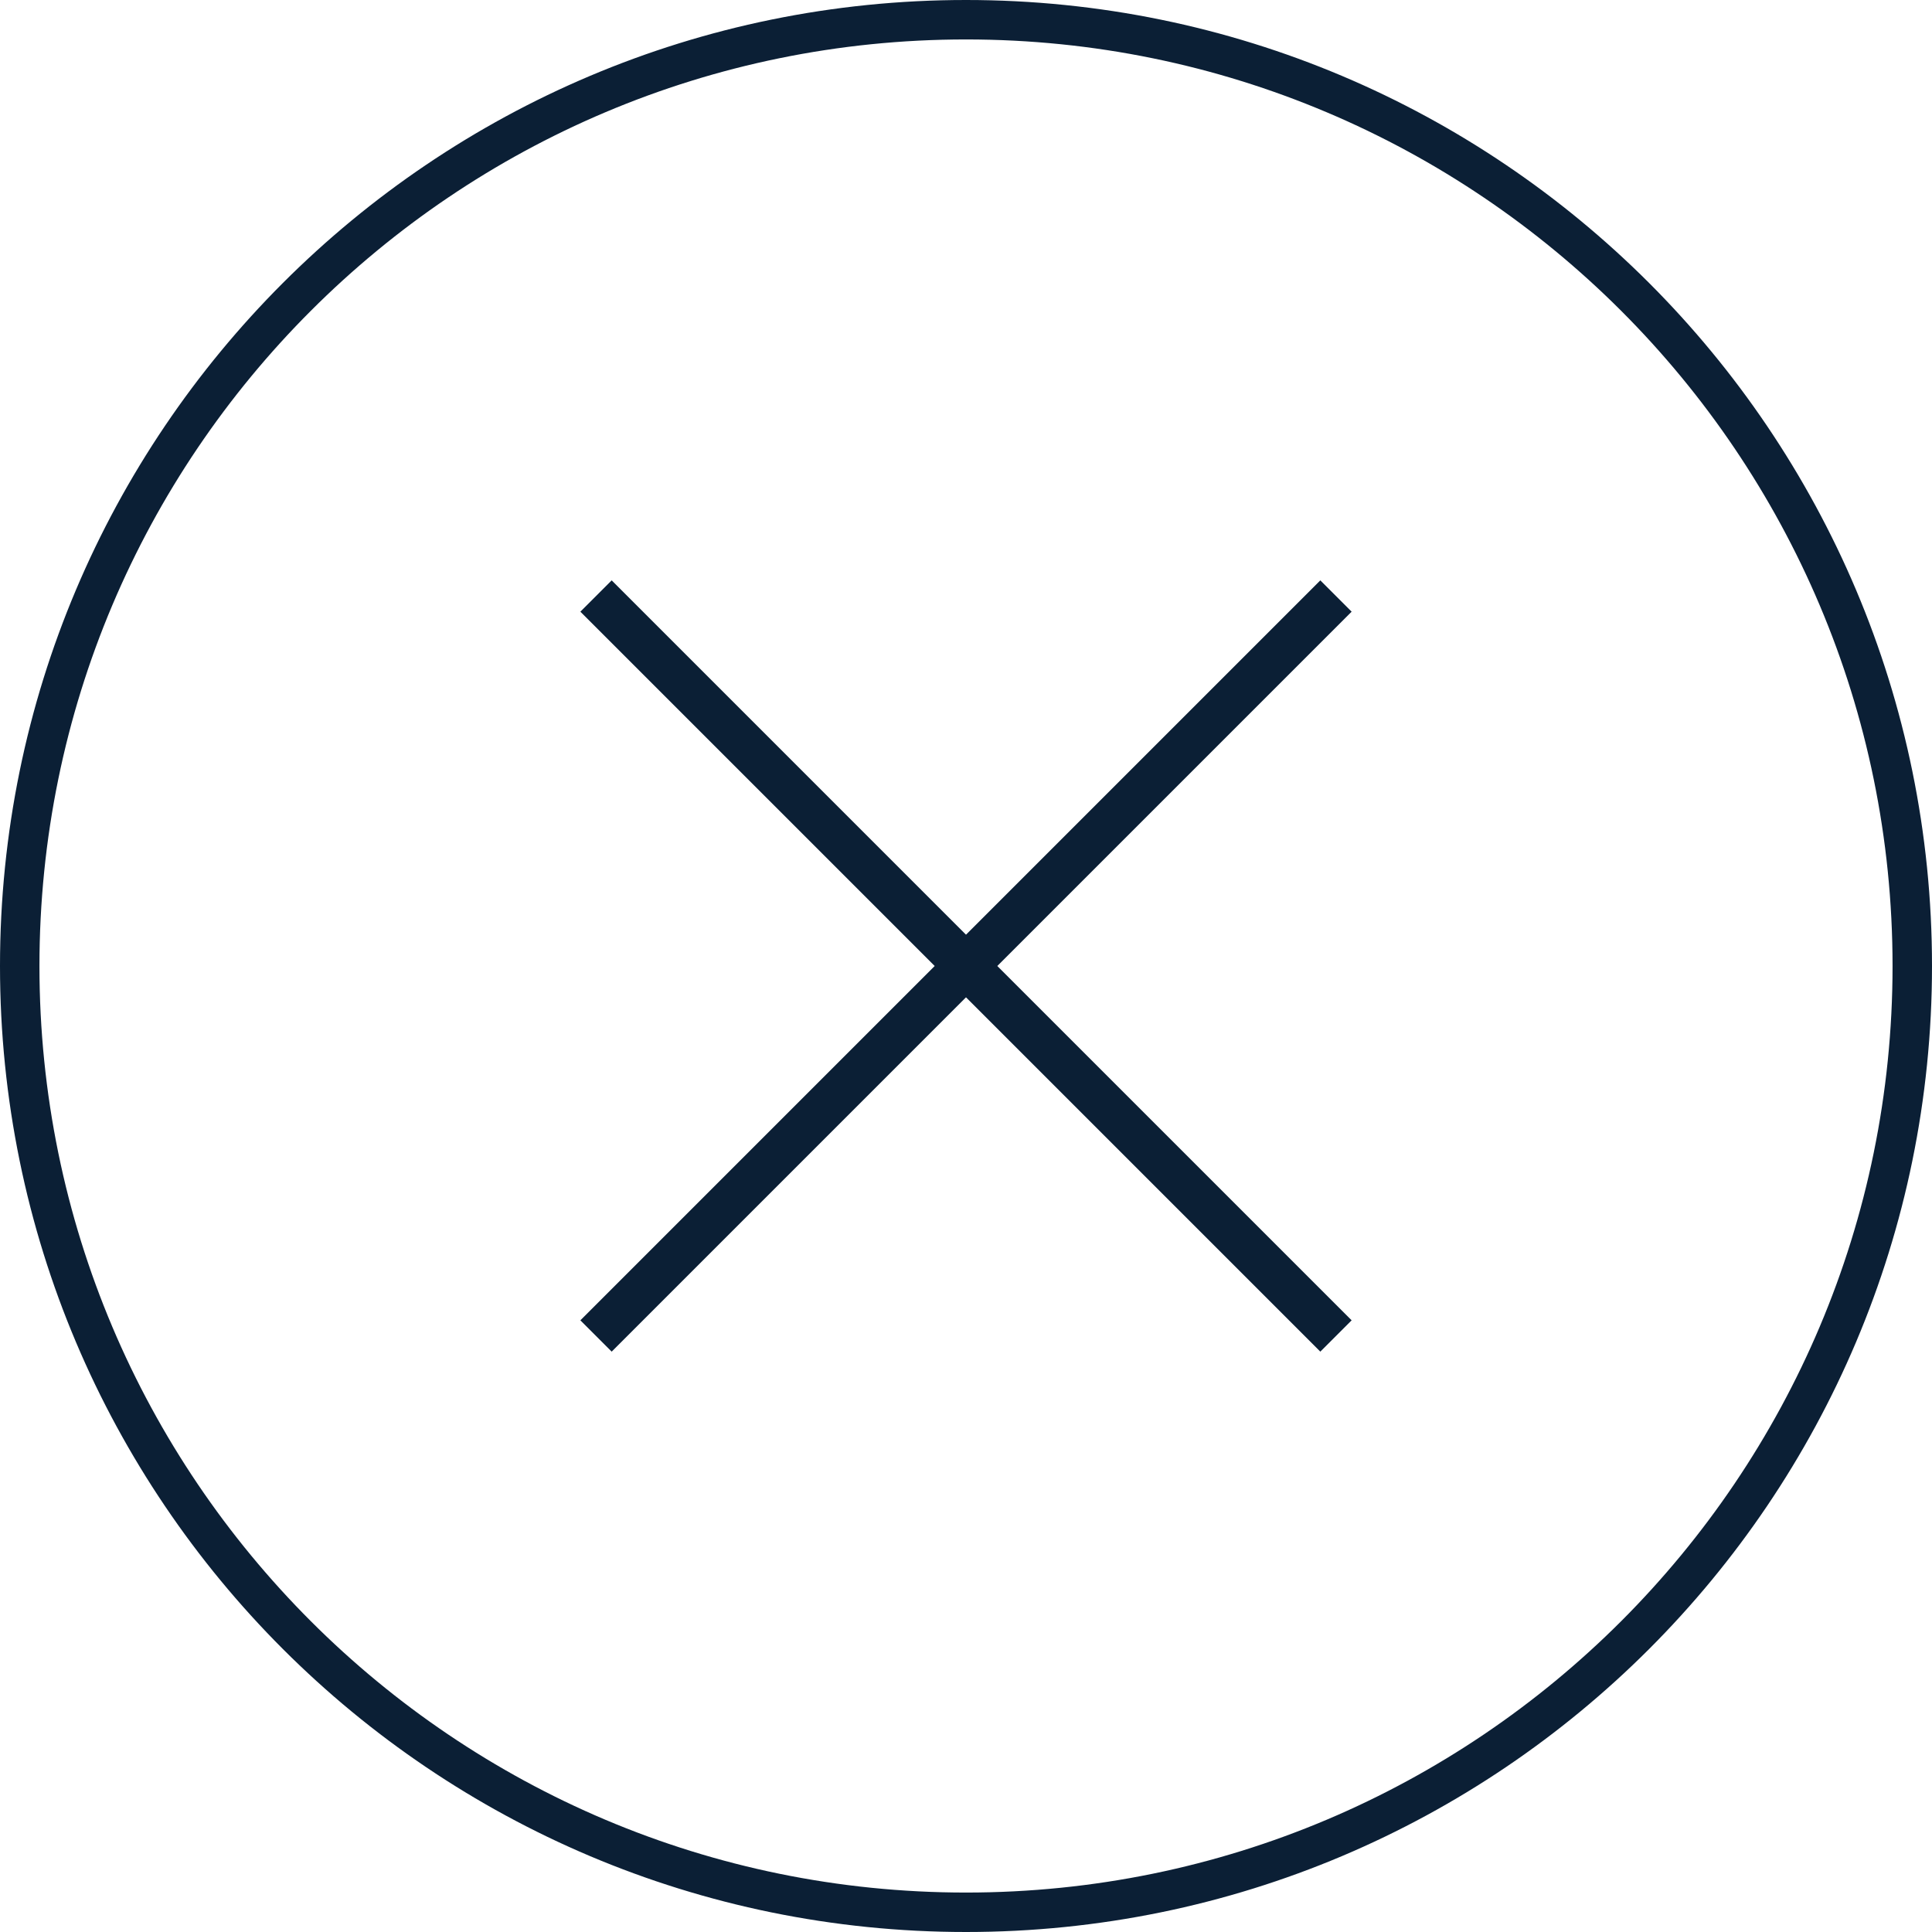 <svg xmlns="http://www.w3.org/2000/svg" width="48" height="48" viewBox="0 0 48 48">
  <g fill="#0B1F35">
    <path d="M24,0.98 C11.286,0.98 0.98,11.286 0.98,24 C0.98,36.714 11.286,47.02 24,47.02 C36.714,47.02 47.02,36.714 47.02,24 C47.02,11.286 36.714,0.98 24,0.98 Z M24,0 C37.255,0 48,10.745 48,24 C48,37.255 37.255,48 24,48 C10.745,48 0,37.255 0,24 C0,10.745 10.745,0 24,0 Z"/>
    <polygon points="24 23.222 32.803 14.419 33.581 15.197 24.778 24 33.581 32.803 32.803 33.581 24 24.778 15.197 33.581 14.419 32.803 23.222 24 14.419 15.197 15.197 14.419"/>
  </g>
</svg>
